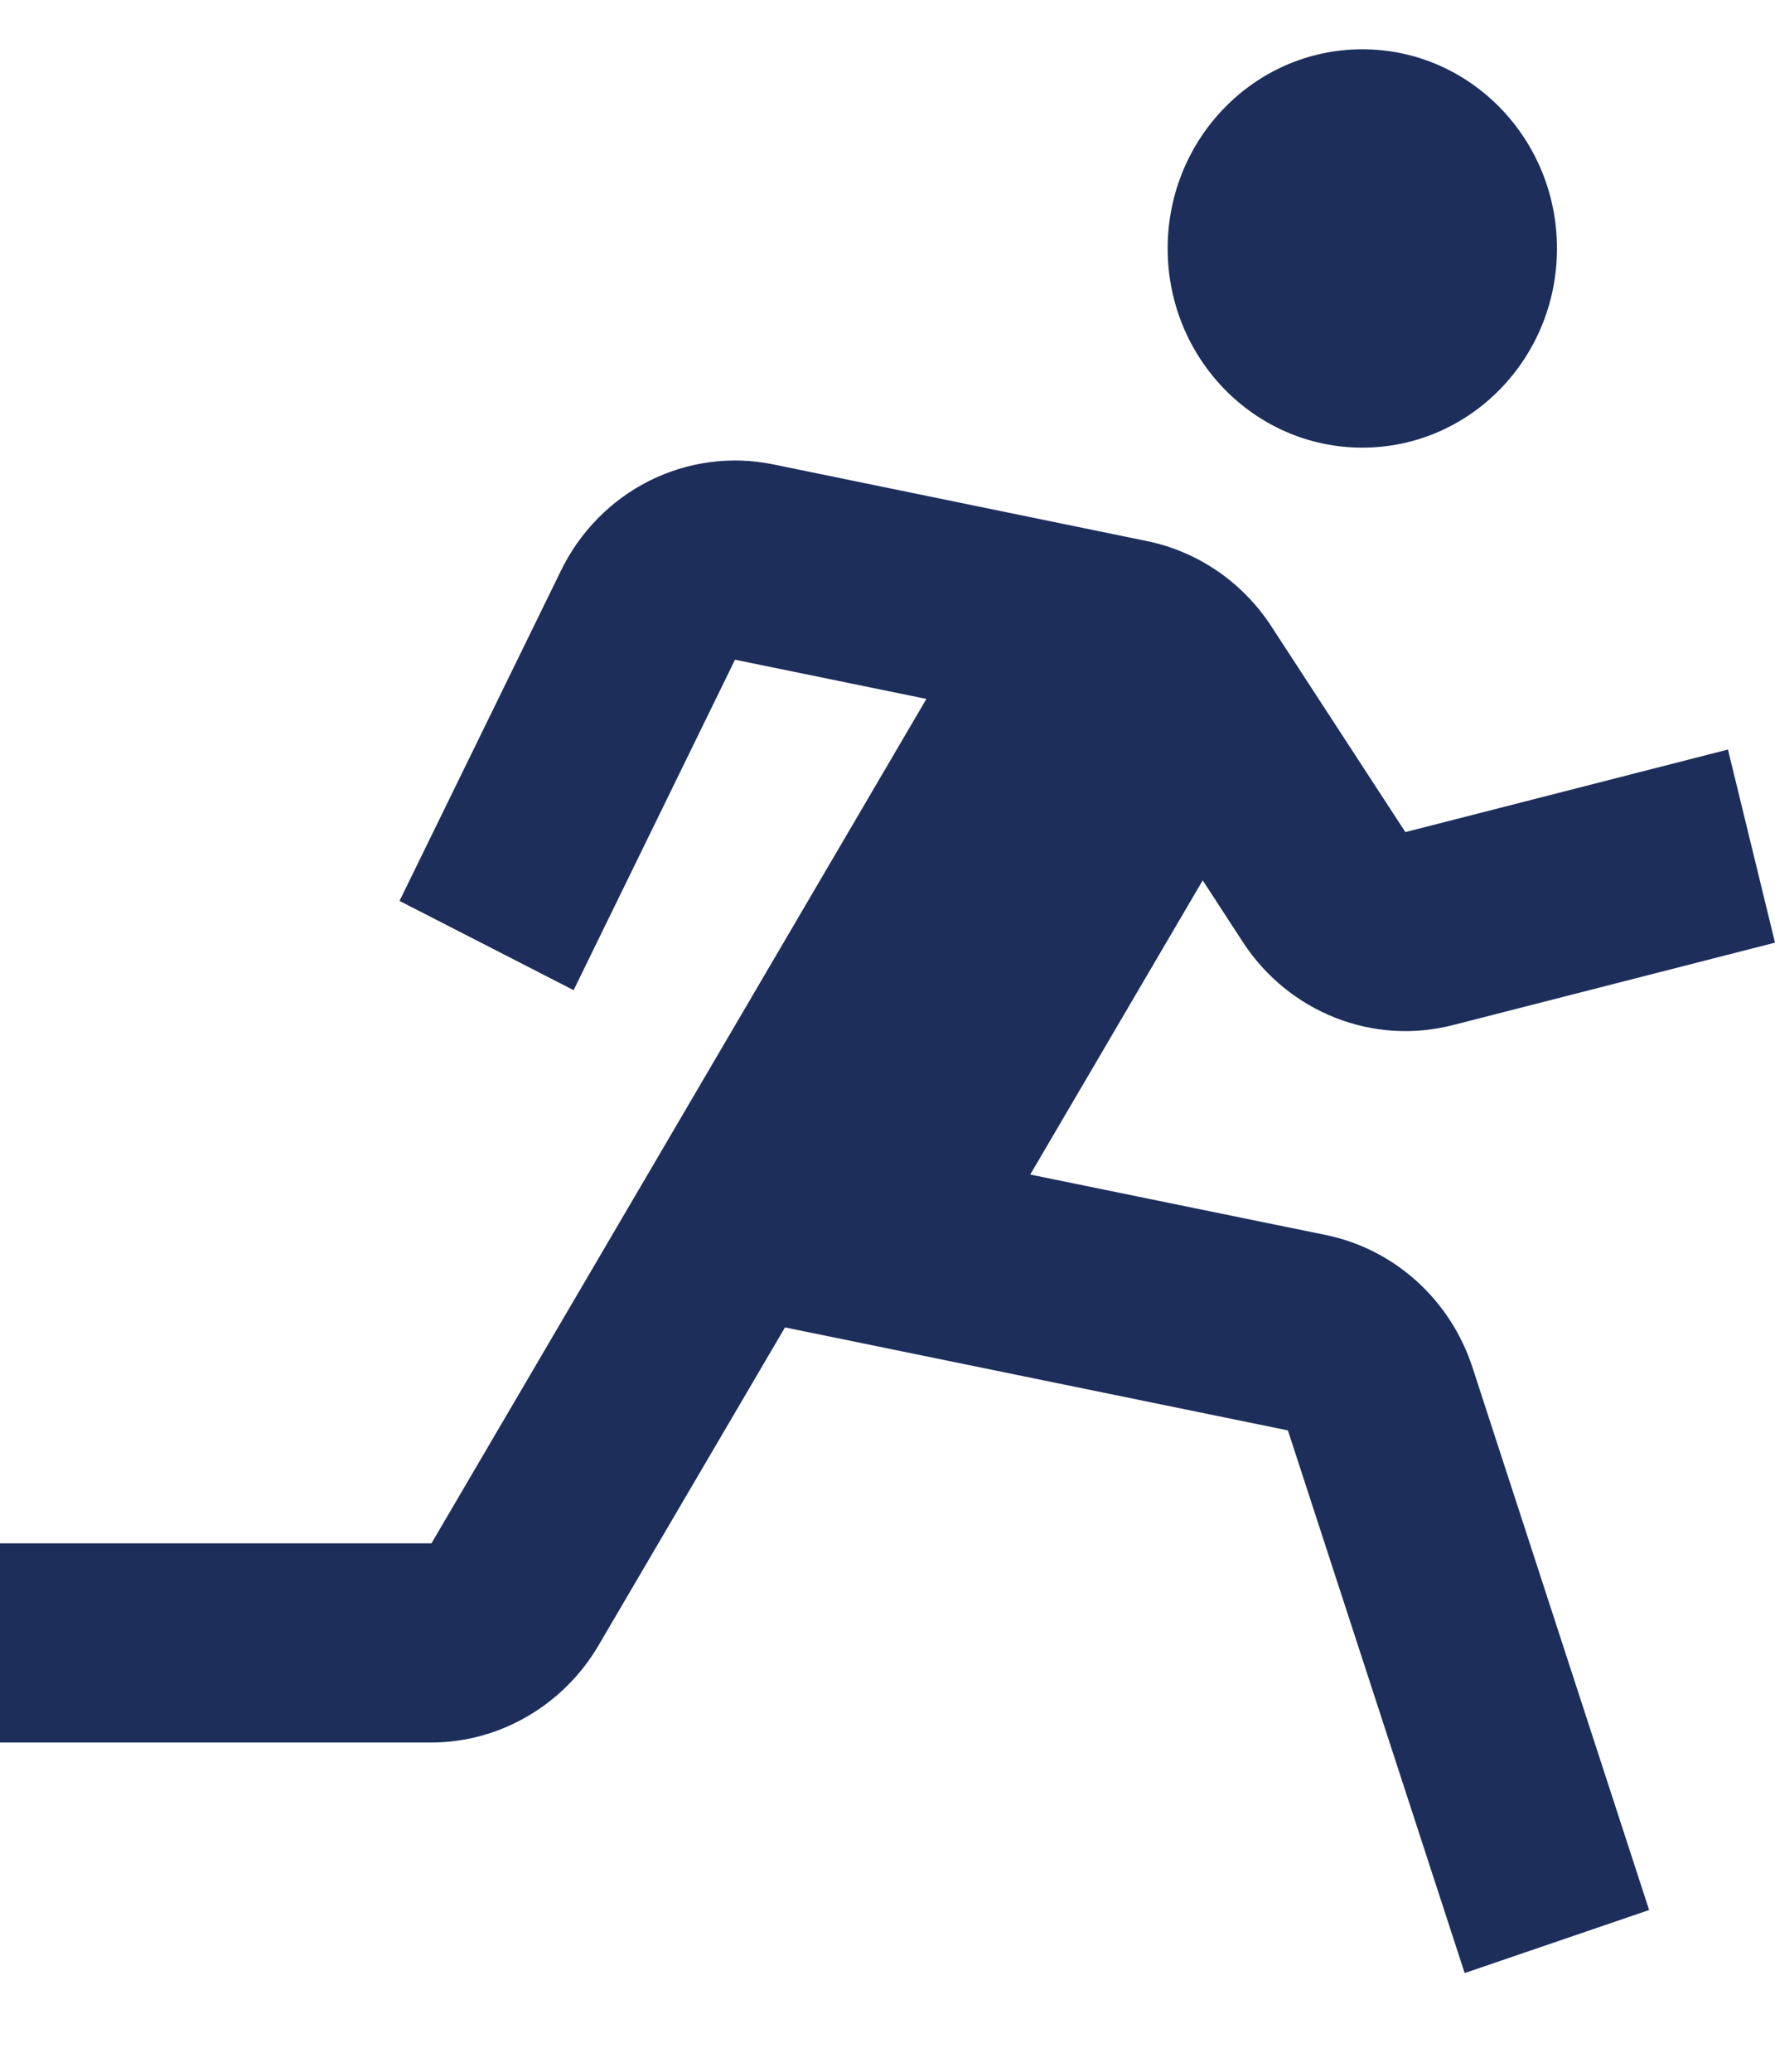 <svg width="12" height="14" viewBox="0 0 12 14" fill="none" xmlns="http://www.w3.org/2000/svg">
<path d="M9.21 3.025C9.937 3.025 10.526 2.423 10.526 1.679C10.526 0.936 9.937 0.333 9.21 0.333C8.483 0.333 7.894 0.936 7.894 1.679C7.894 2.423 8.483 3.025 9.21 3.025Z" fill="#1D2E5B"/>
<path d="M8.405 6.37C8.556 6.6 8.773 6.777 9.026 6.877C9.279 6.977 9.555 6.995 9.819 6.928L12 6.37L11.682 5.065L9.501 5.623L8.594 4.231C8.4 3.934 8.099 3.728 7.757 3.657L5.227 3.138C4.944 3.08 4.65 3.119 4.39 3.249C4.131 3.379 3.921 3.592 3.792 3.857L2.701 6.088L3.878 6.691L4.969 4.458L6.263 4.723L2.917 10.429H0V11.775H2.917C3.376 11.775 3.808 11.524 4.045 11.121L5.307 8.97L8.707 9.666L9.902 13.333L11.149 12.907L9.955 9.241C9.882 9.016 9.751 8.814 9.577 8.657C9.403 8.5 9.192 8.393 8.965 8.346L6.965 7.937L8.131 5.949L8.405 6.37V6.37Z" fill="#1D2E5B"/>
</svg>
